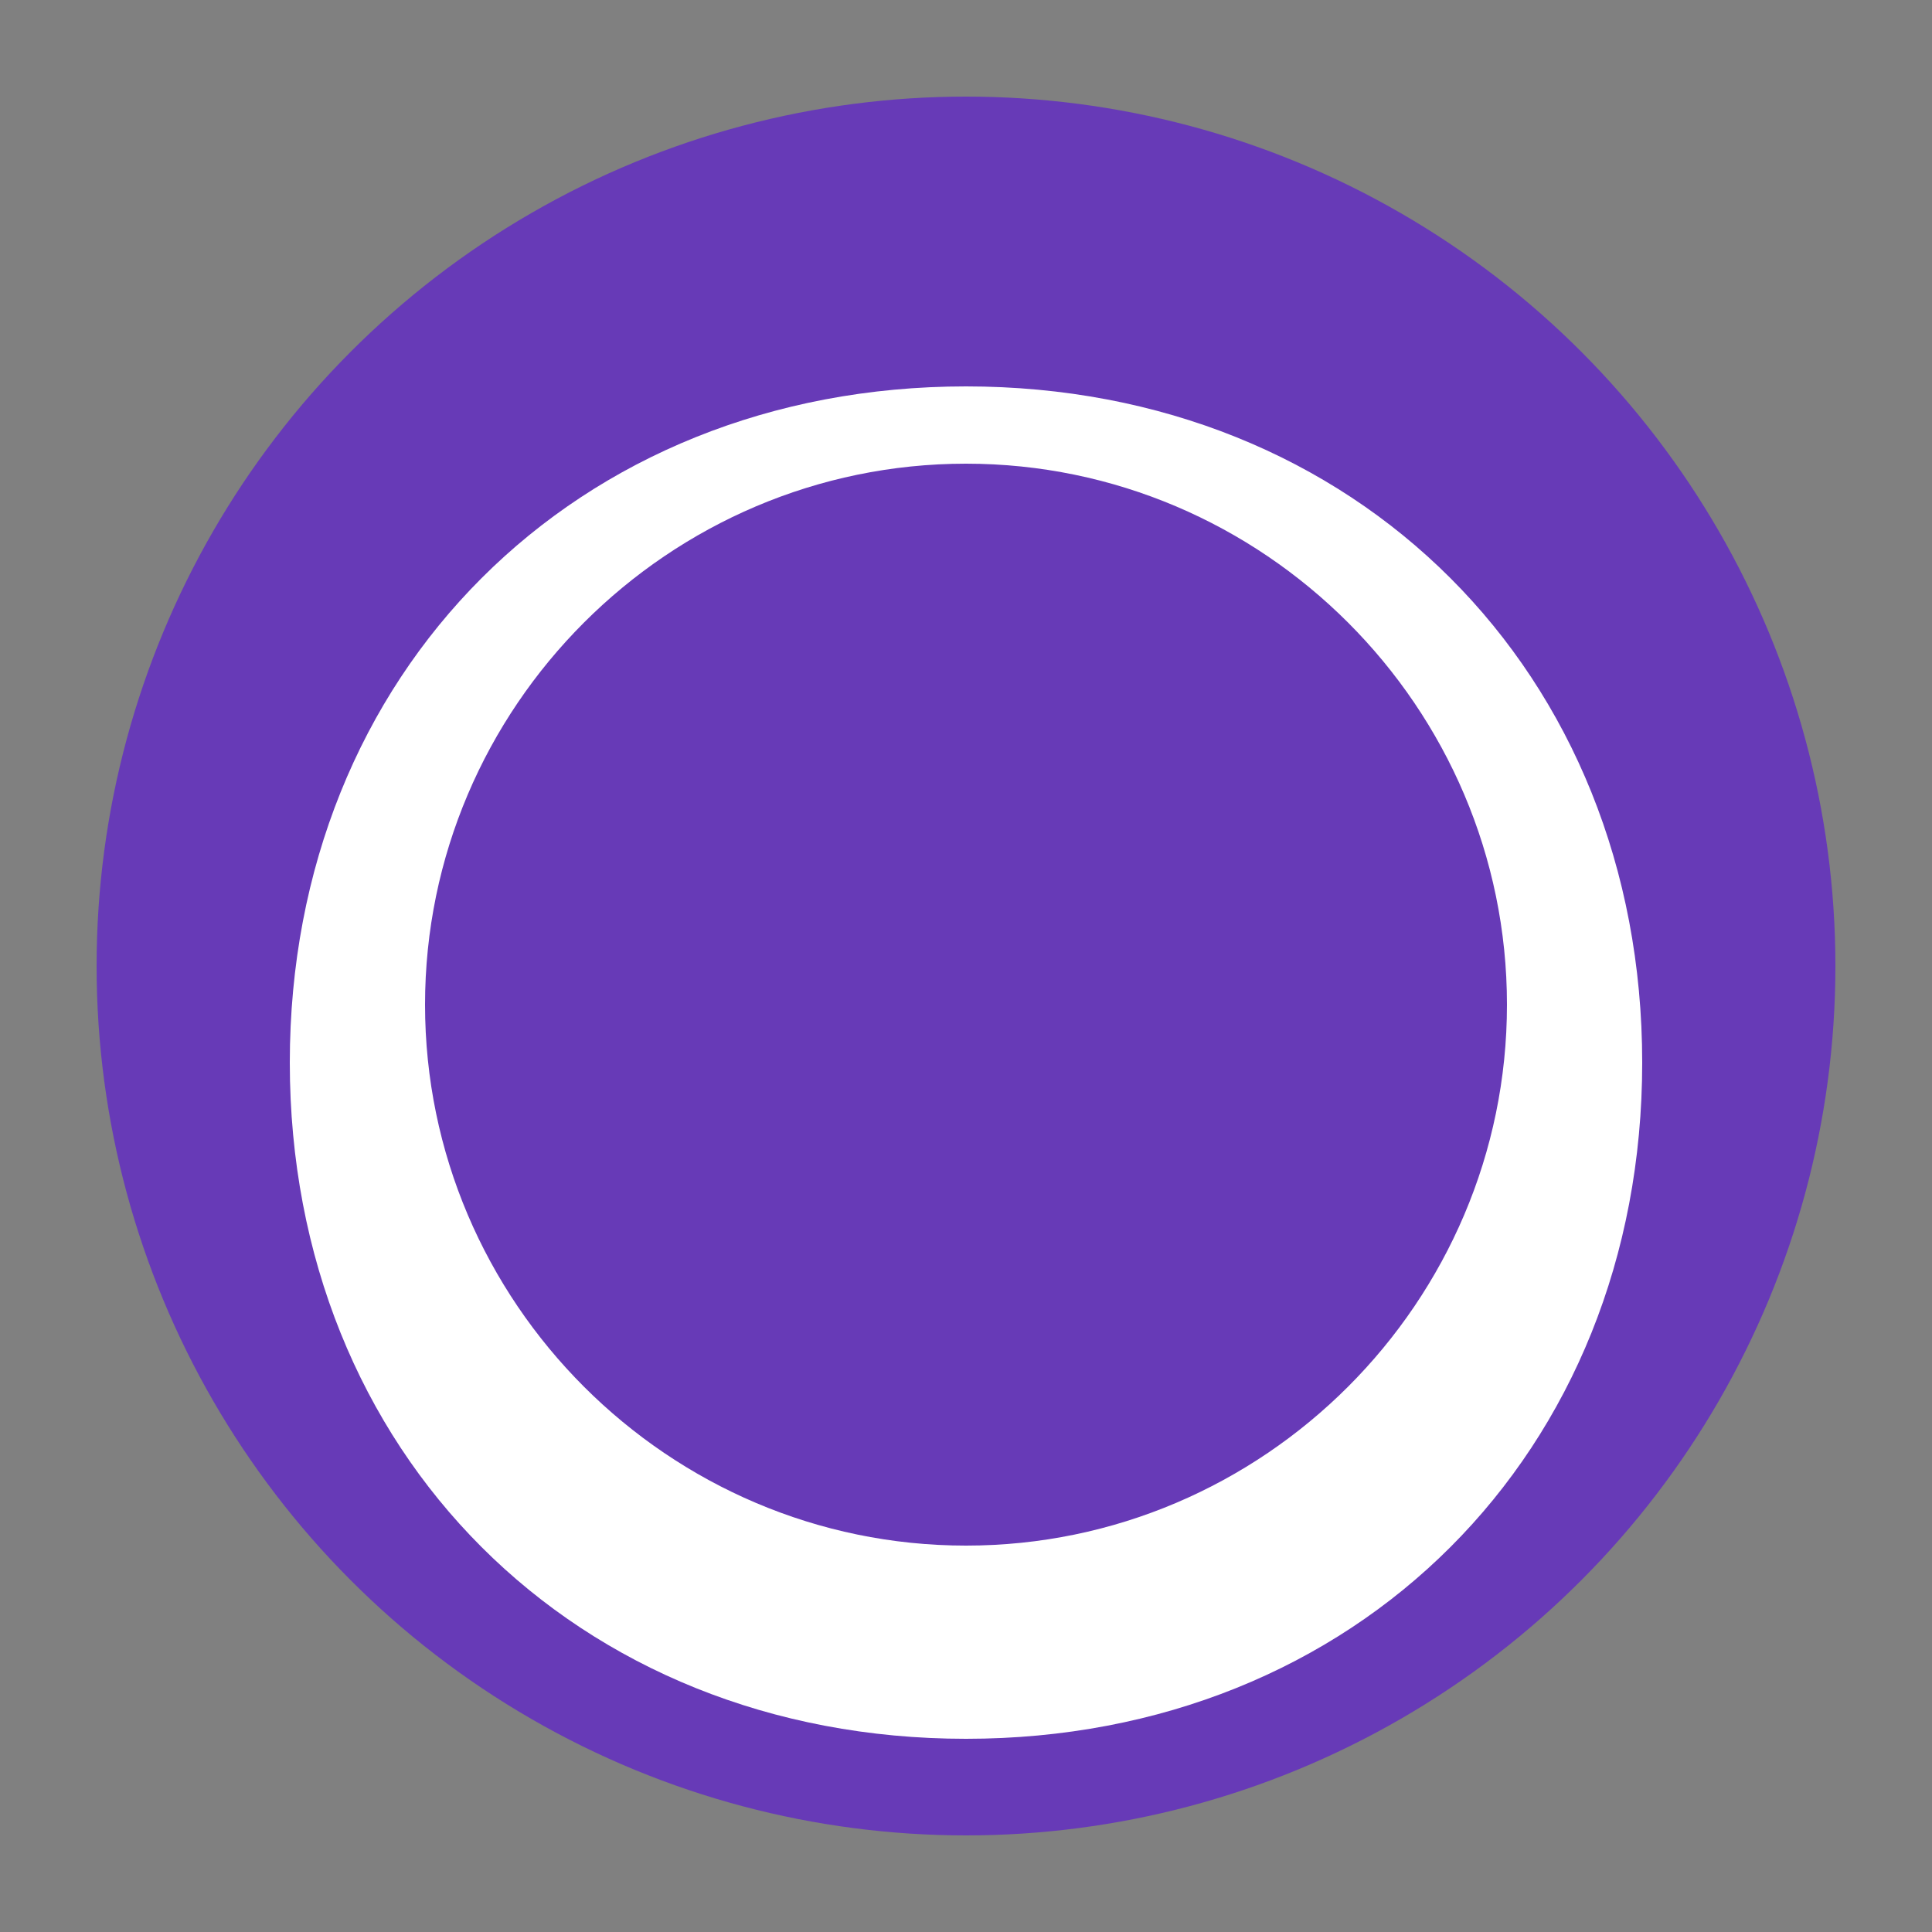 <svg
  xmlns="http://www.w3.org/2000/svg"
  width="100"
  height="100"
  viewBox="0 0 100 100"
  fill="none"
>
  <rect x="0" y="0" width="100" height="100" fill="#808080" stroke="none"/>
  <circle cx="50" cy="50" r="45" fill="#673AB7" />
  <path
    d="M50 20C29.8 20 15 34.8 15 55s14.8 35 35 35 35-14.8 35-35S70.2 20 50 20zm0 60c-15.4 0-28-12.6-28-28s12.6-28 28-28 28 12.6 28 28-12.6 28-28 28z"
    fill="#FFFFFF"
  />
</svg>
